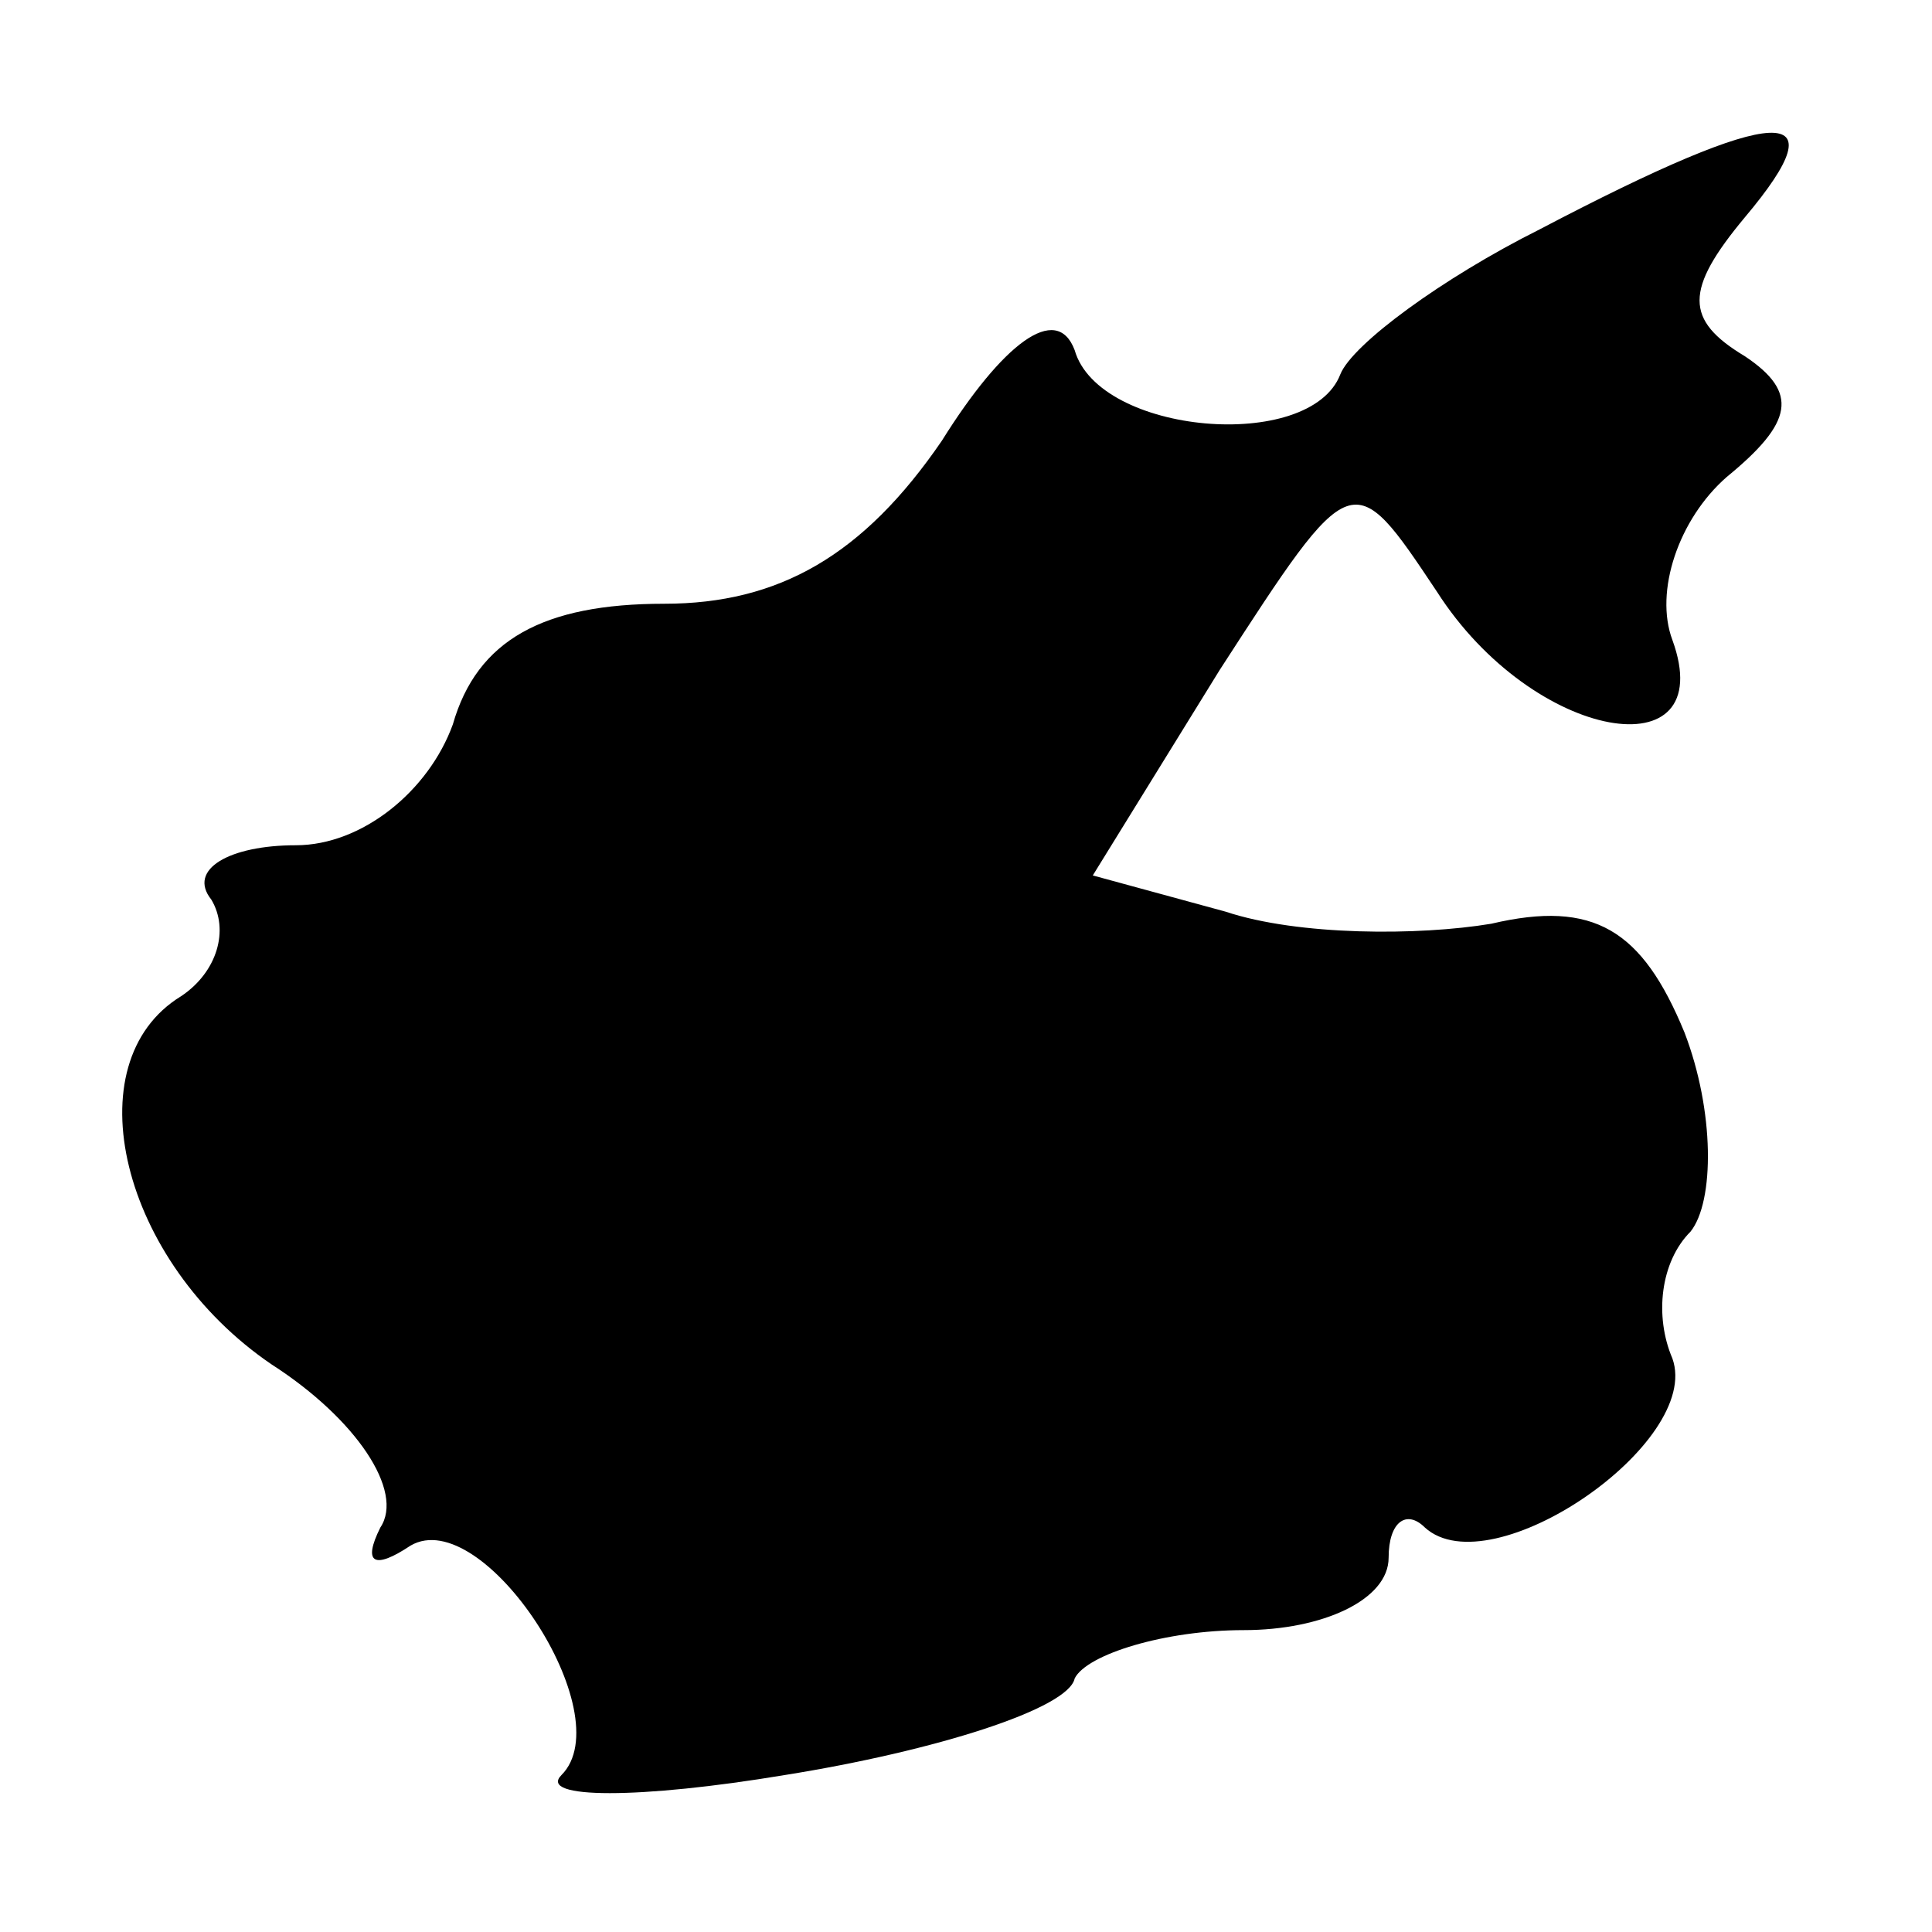 <?xml version="1.0" standalone="no"?>
<!DOCTYPE svg PUBLIC "-//W3C//DTD SVG 20010904//EN"
 "http://www.w3.org/TR/2001/REC-SVG-20010904/DTD/svg10.dtd">
<svg version="1.0" xmlns="http://www.w3.org/2000/svg"
 width="32pt" height="32pt" viewBox="0 0 32 32"
 preserveAspectRatio="xMidYMid meet">

<g transform="translate(0,32) scale(0.1,-0.1)"
fill="#000000" stroke="none">
<path d="M255 282 c-16 -8 -31 -19 -33 -24 -5 -13 -40 -10 -44 4 -3 8 -12 1
-22 -15 -13 -19 -27 -27 -46 -27 -20 0 -31 -6 -35 -20 -4 -11 -15 -20 -26 -20
-11 0 -18 -4 -14 -9 3 -5 1 -12 -5 -16 -18 -11 -10 -44 15 -61 14 -9 22 -21
18 -27 -3 -6 -1 -7 5 -3 12 7 35 -28 25 -38 -4 -4 13 -4 37 0 25 4 47 11 48
16 2 4 15 8 28 8 13 0 24 5 24 12 0 6 3 8 6 5 11 -10 46 14 41 28 -3 7 -2 16
3 21 4 5 4 20 -1 33 -7 17 -15 22 -32 18 -12 -2 -32 -2 -44 2 l-22 6 21 34
c22 34 22 34 36 13 16 -25 47 -30 39 -8 -3 8 1 20 9 27 11 9 12 14 3 20 -10 6
-10 11 0 23 16 19 6 19 -34 -2z"/>
</g>
</svg>
